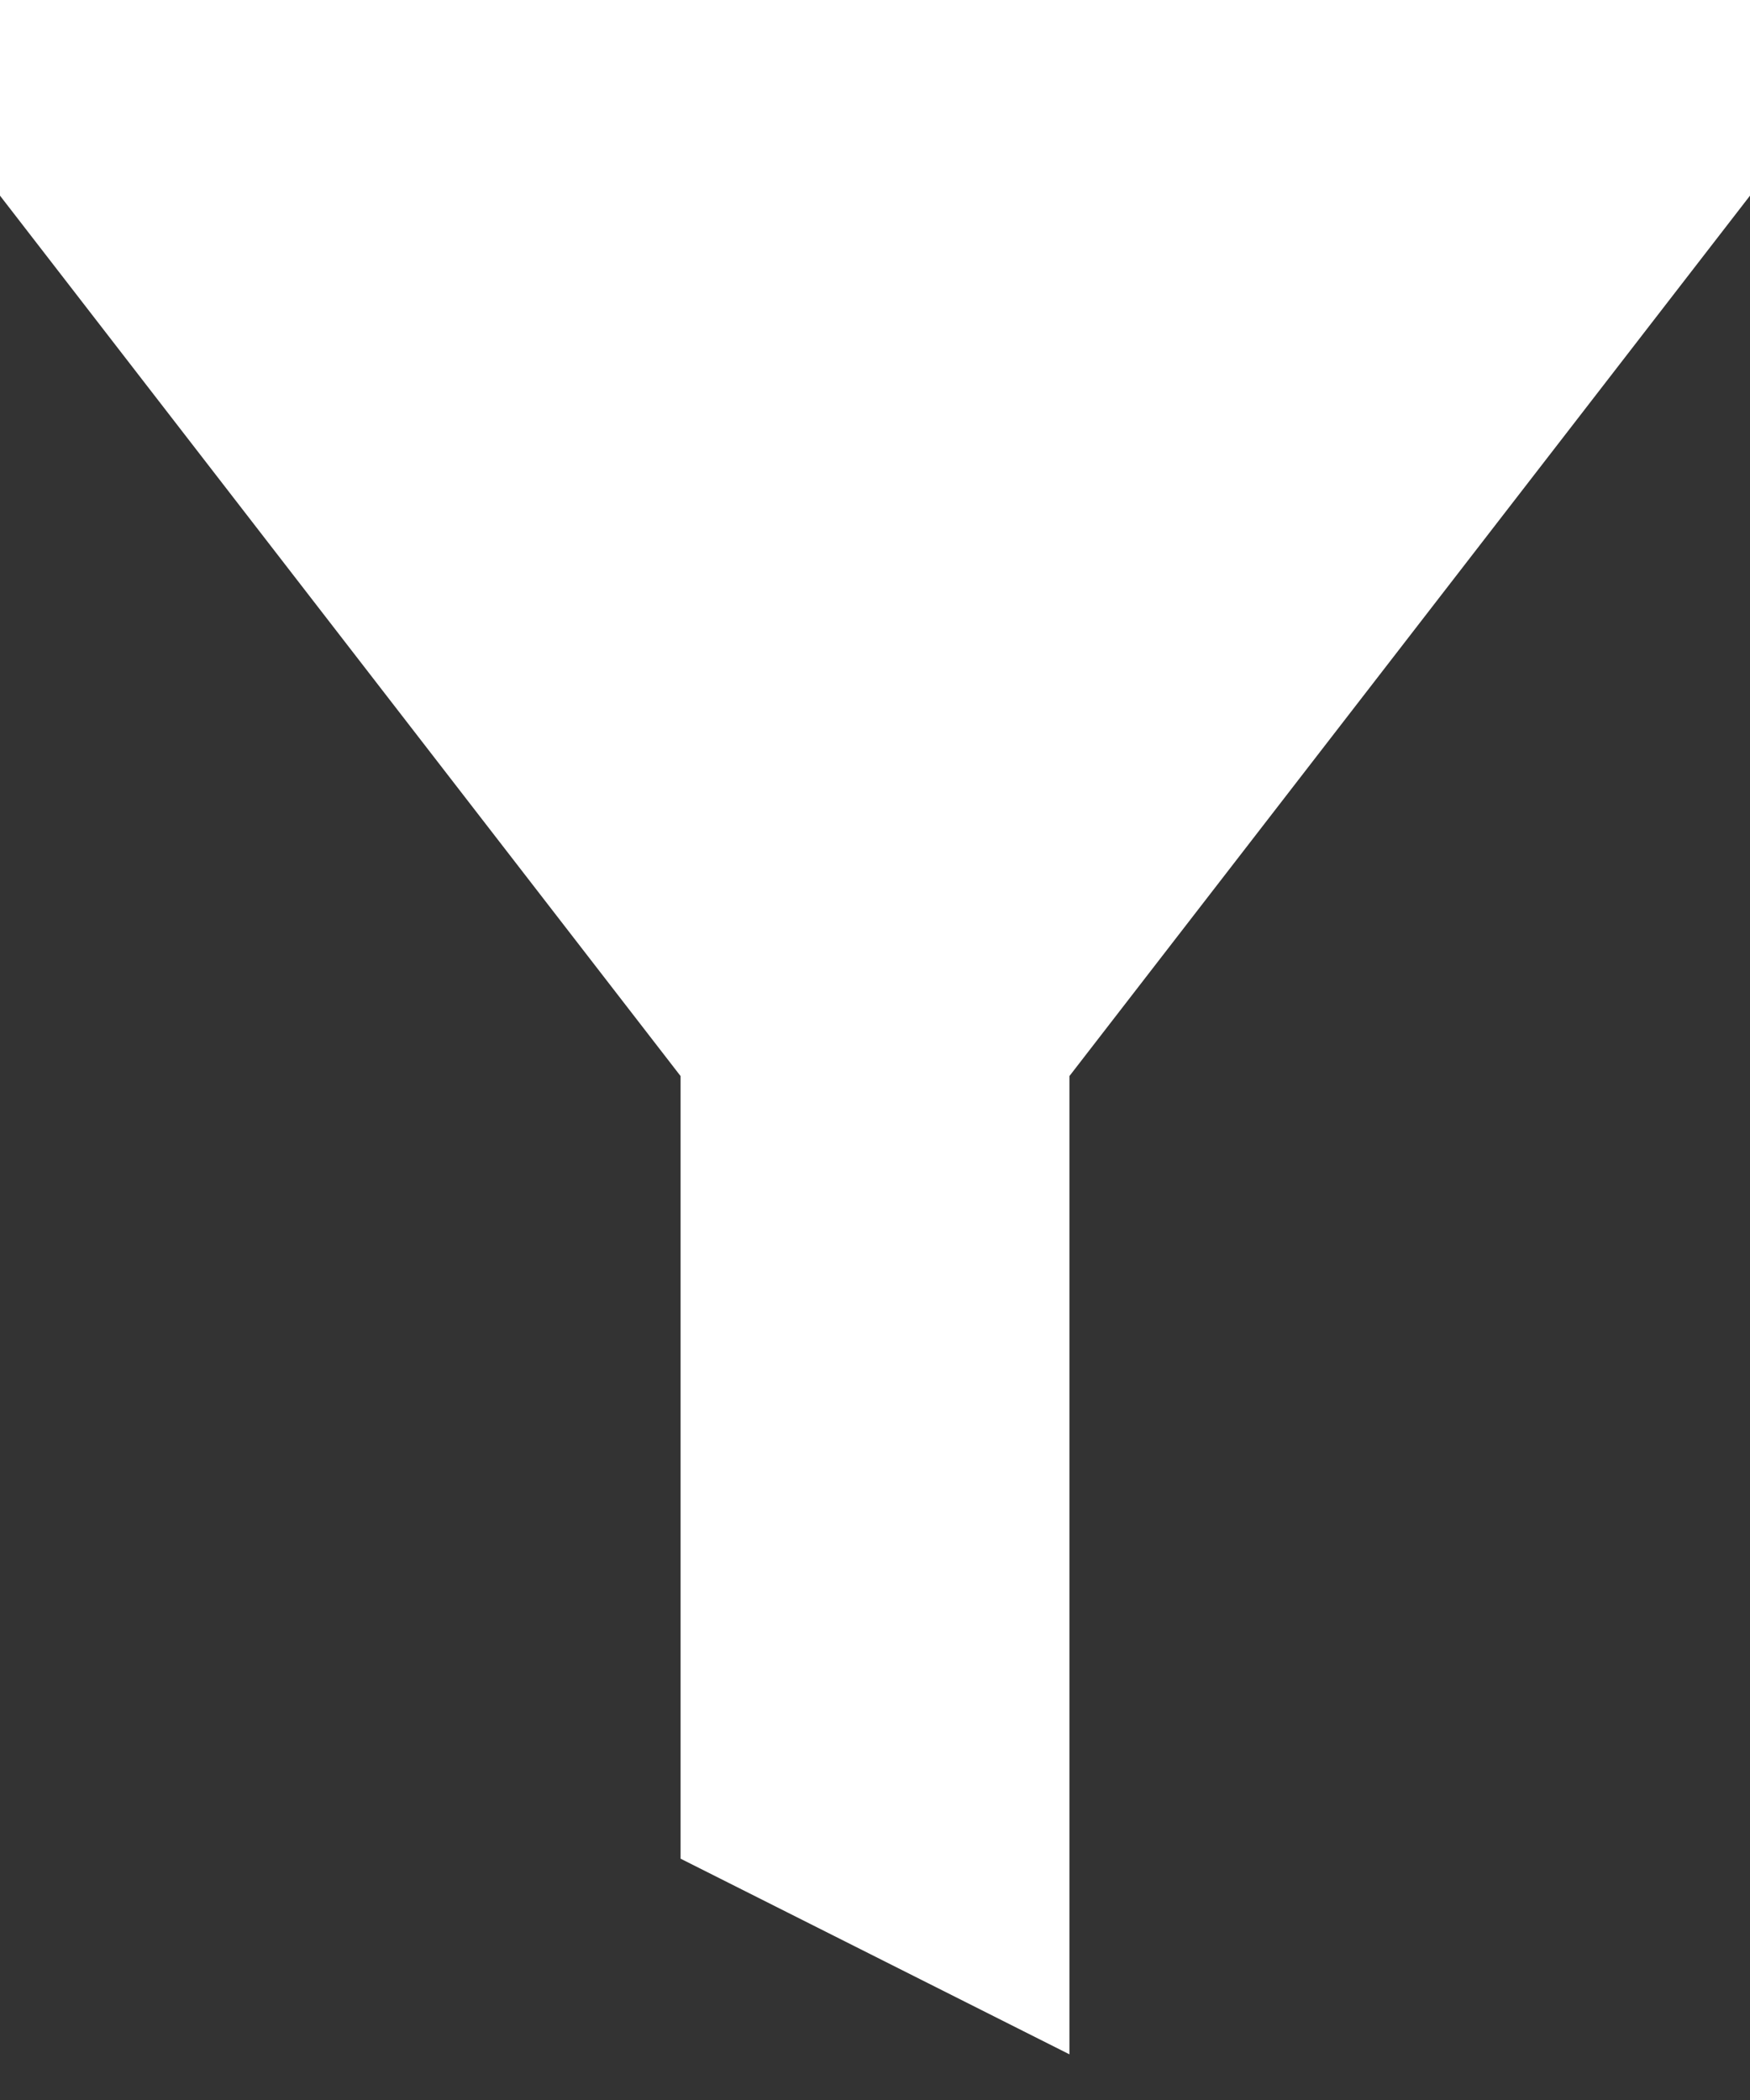 <svg width="20" height="24" viewBox="0 0 20 24" fill="none" xmlns="http://www.w3.org/2000/svg">
<rect x="0" y="0" width="20" height="24" fill="#333333" stroke="none"/>
<path d="M0 0H20V2.236L12.222 12.298V23.478L7.778 21.242V12.298L0 2.236V0Z" fill="white"/>
</svg>
